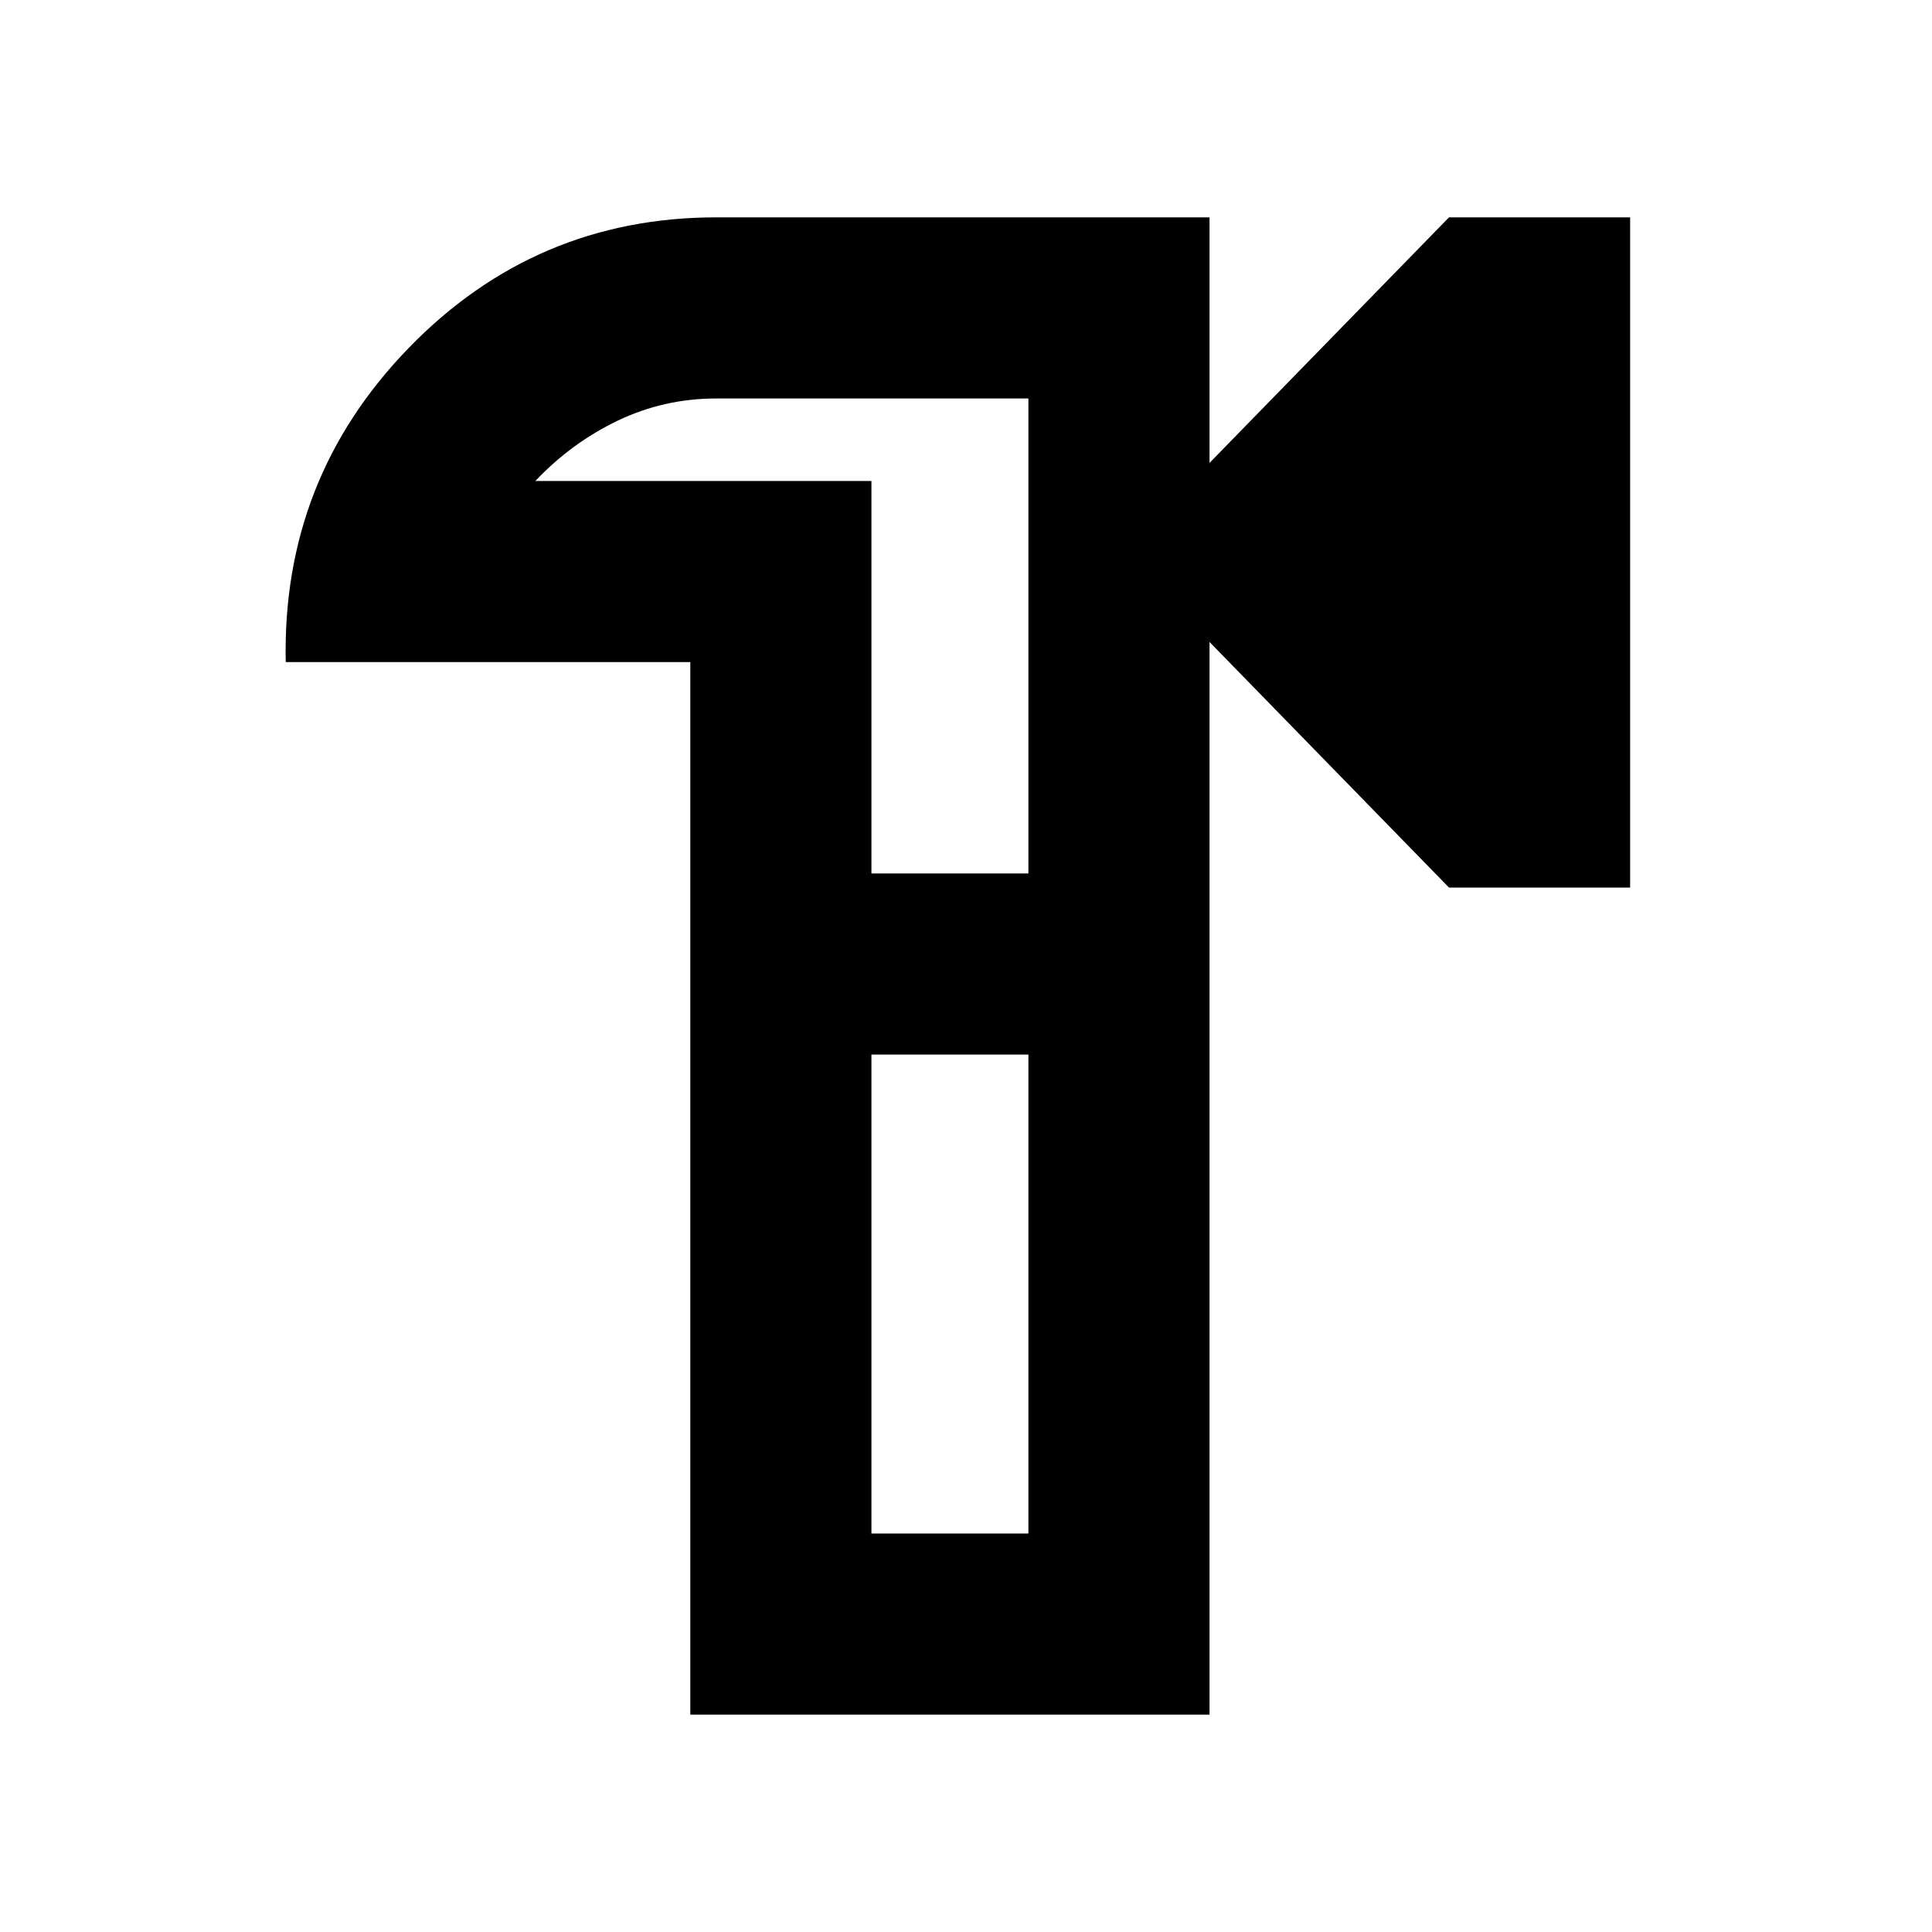 <svg xmlns="http://www.w3.org/2000/svg" height="20" width="20"><path d="M7.146 17.75V6.854H2.958Q2.917 4.958 4.229 3.604Q5.542 2.25 7.417 2.25H12.521V4.792L15 2.25H16.875V9.188H15L12.521 6.646V17.75ZM10.646 9.979ZM9.021 15.875H10.646V10.917H9.021ZM9.021 9.042H10.646V4.125H7.417Q6.875 4.125 6.396 4.354Q5.917 4.583 5.542 4.979H9.021ZM10.646 9.042V4.979Q10.646 4.583 10.646 4.354Q10.646 4.125 10.646 4.125V9.042ZM10.646 15.875V10.917V15.875Z"/></svg>
